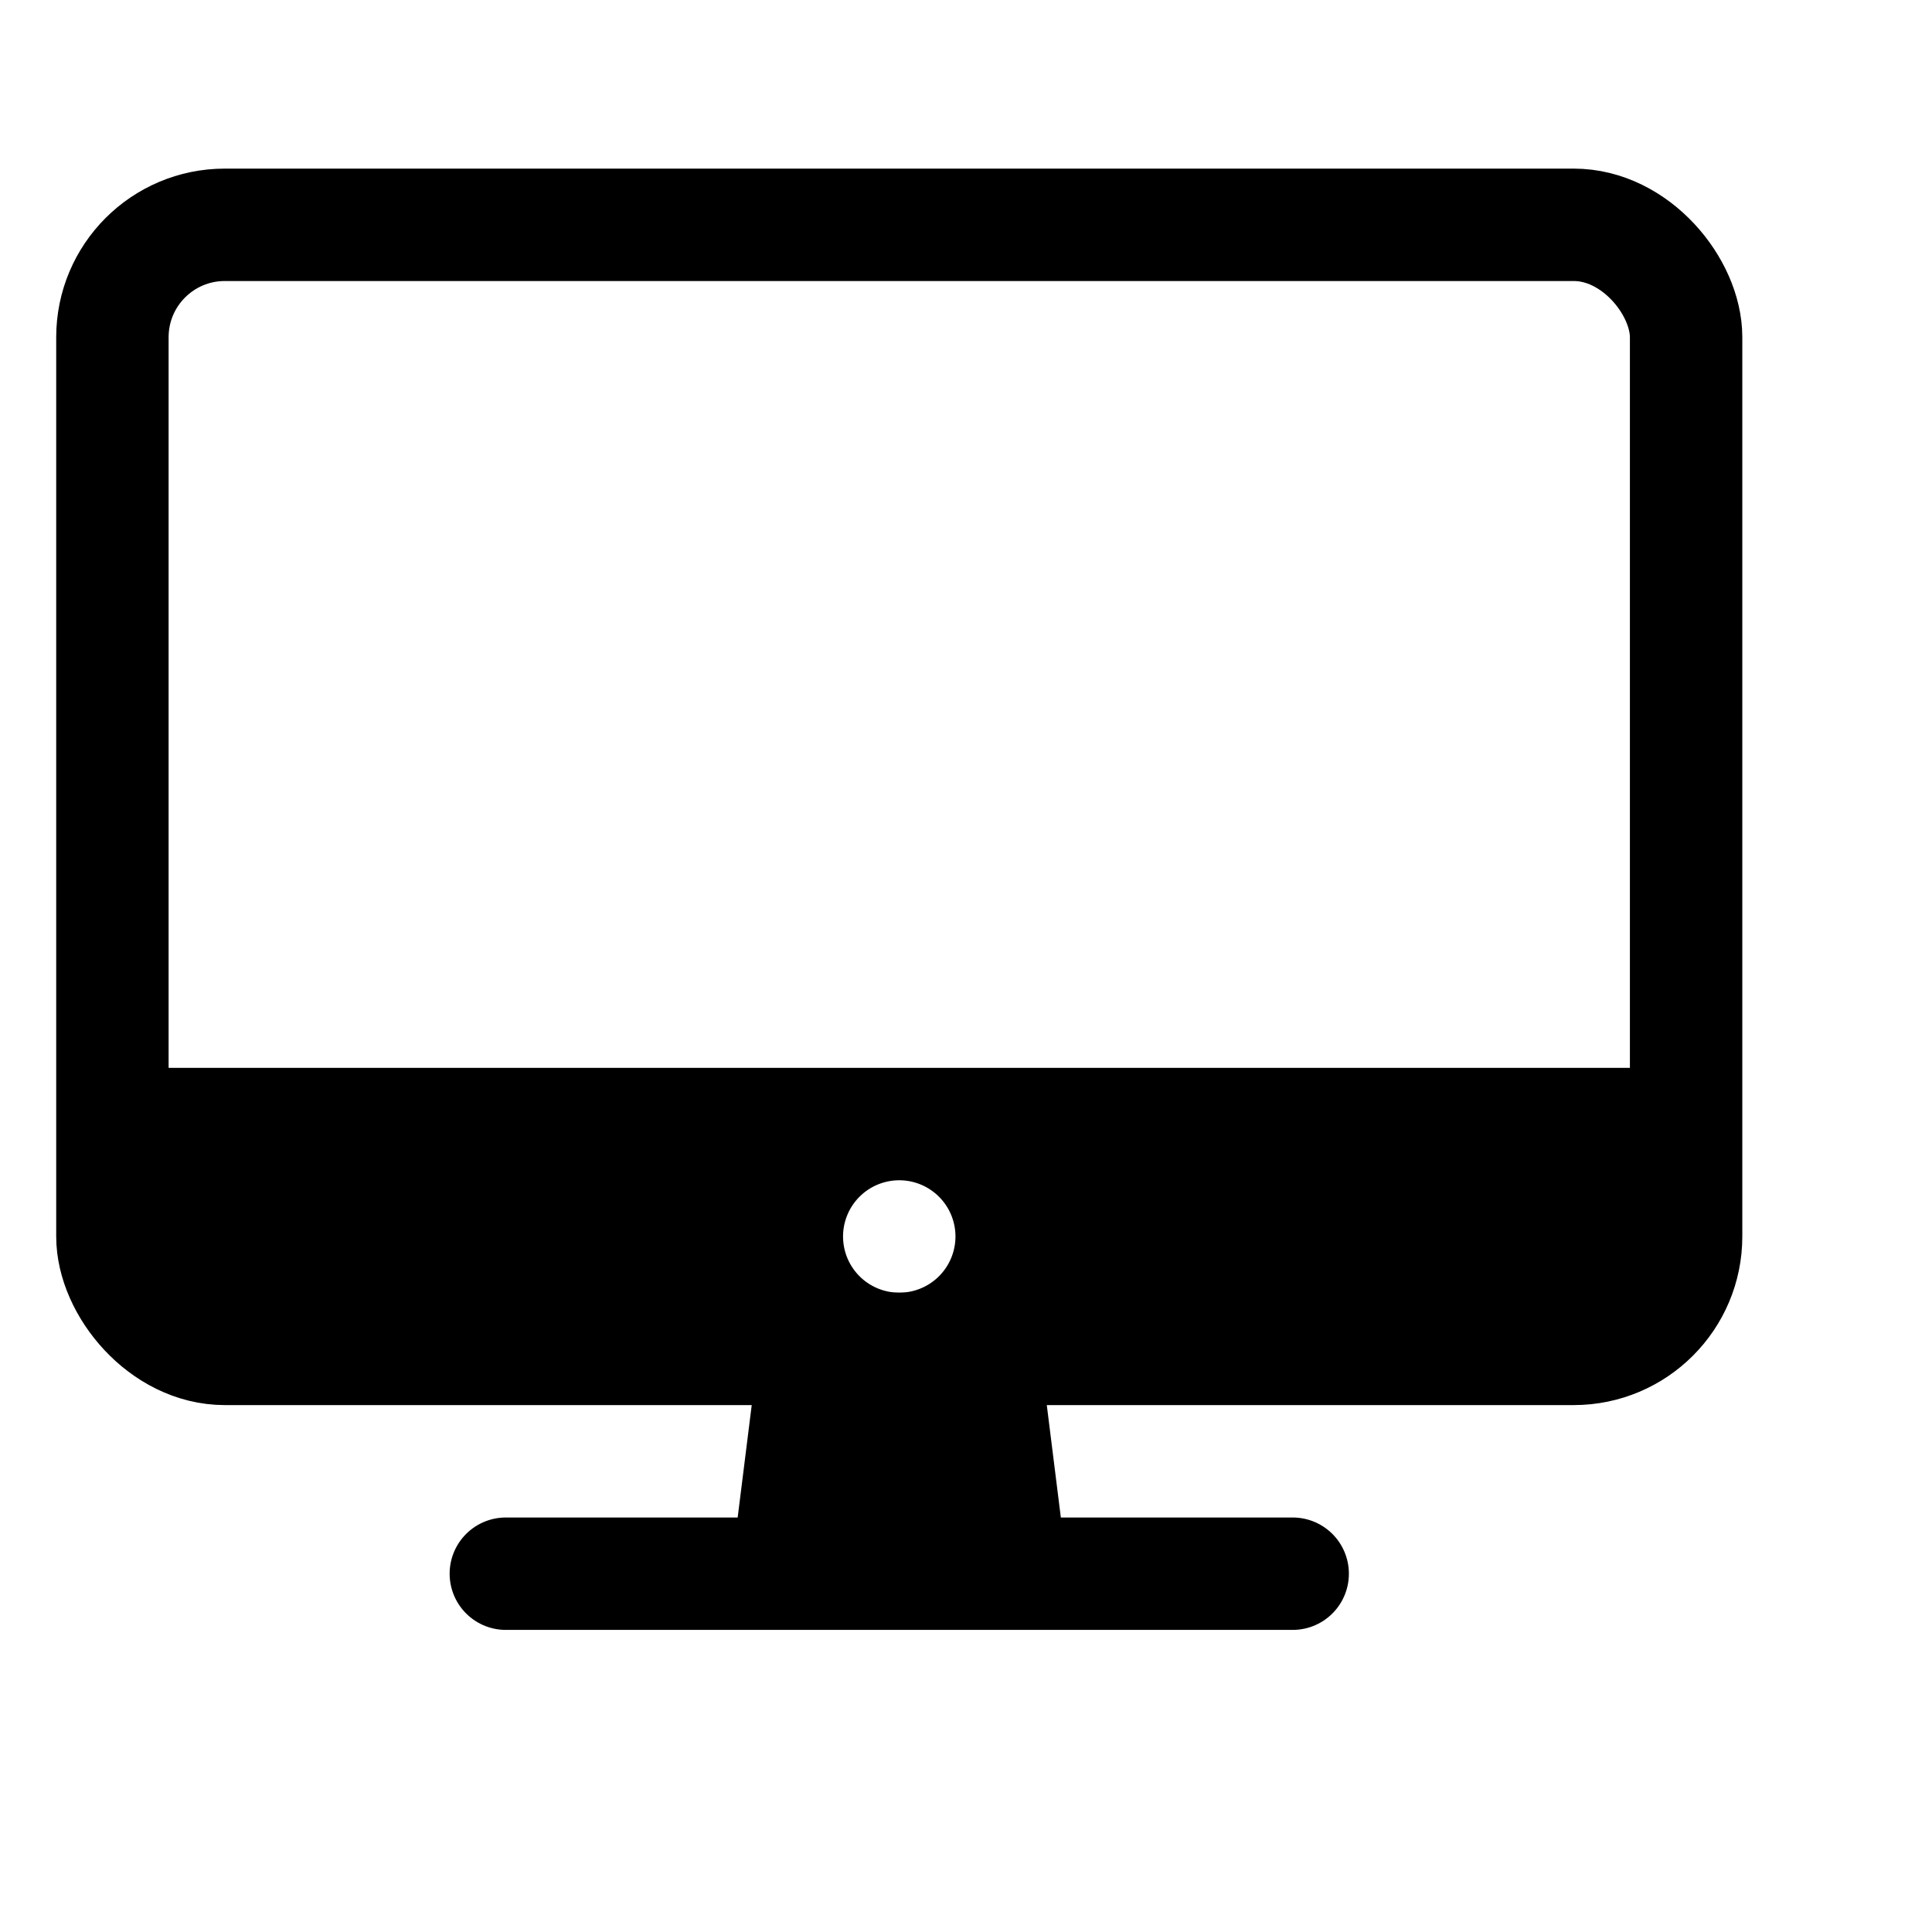 <svg width="1em" height="1em" viewBox="0 0 550 550" xmlns="http://www.w3.org/2000/svg">
    <rect x="32" y="64" width="448" height="320" rx="32" ry="32"
        style="fill:none;stroke:currentColor;stroke-linejoin:round;stroke-width:32px" />
    <polygon fill='currentColor' points="304 448 296 384 216 384 208 448 304 448" />
    <line x1="368" y1="448" x2="144" y2="448"
        style="fill:none;stroke:currentColor;stroke-linecap:round;stroke-linejoin:round;stroke-width:32px" />
    <path fill='currentColor'
        d="M32,304v48a32.09,32.09,0,0,0,32,32H448a32.09,32.09,0,0,0,32-32V304Zm224,64a16,16,0,1,1,16-16A16,16,0,0,1,256,368Z" />
</svg>